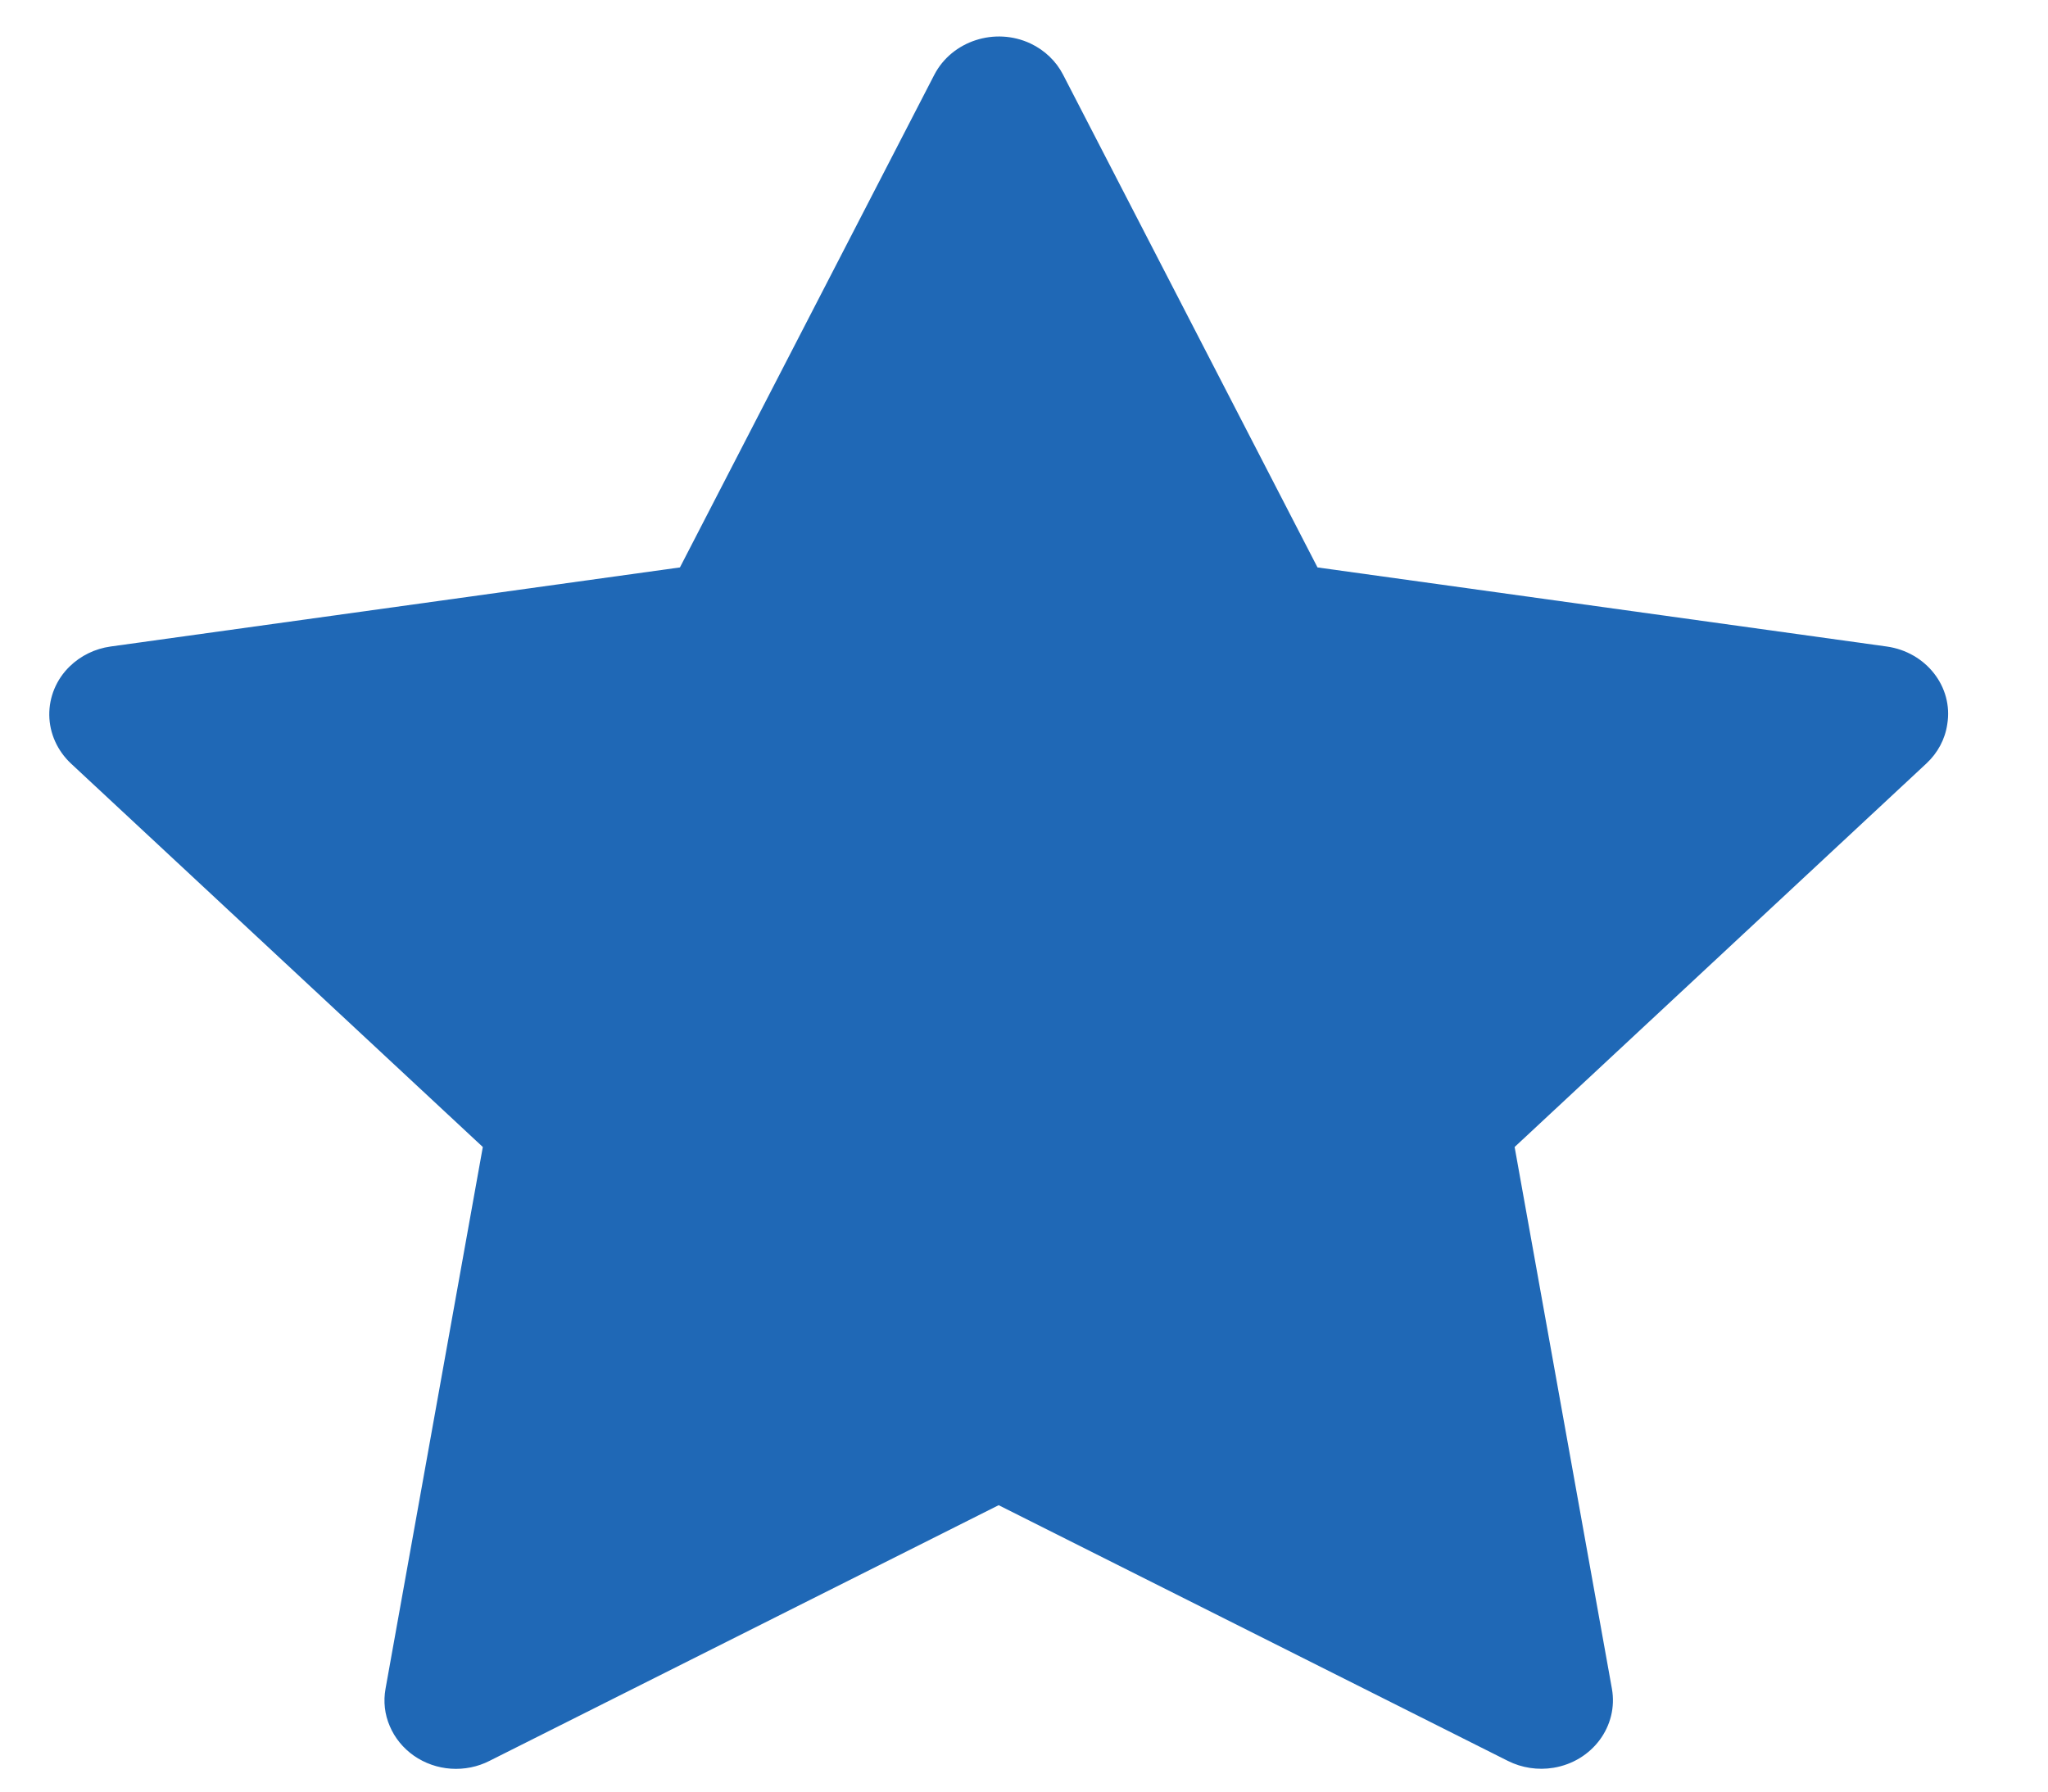 <svg width="16" height="14" viewBox="0 0 16 14" fill="none" xmlns="http://www.w3.org/2000/svg">
<path d="M14.74 5.052L10.293 4.434L8.305 0.583C8.251 0.478 8.161 0.392 8.051 0.34C7.774 0.21 7.438 0.319 7.3 0.583L5.312 4.434L0.864 5.052C0.742 5.069 0.63 5.124 0.544 5.208C0.44 5.309 0.383 5.447 0.385 5.589C0.387 5.731 0.448 5.866 0.554 5.966L3.772 8.963L3.012 13.196C2.994 13.295 3.005 13.396 3.045 13.488C3.084 13.581 3.15 13.661 3.234 13.72C3.319 13.779 3.419 13.814 3.523 13.821C3.628 13.828 3.732 13.807 3.824 13.76L7.802 11.762L11.78 13.76C11.889 13.815 12.015 13.834 12.136 13.814C12.441 13.764 12.645 13.487 12.593 13.196L11.833 8.963L15.05 5.966C15.138 5.884 15.196 5.777 15.213 5.659C15.261 5.367 15.047 5.095 14.74 5.052Z" fill="#1F68B6"/>
</svg>
